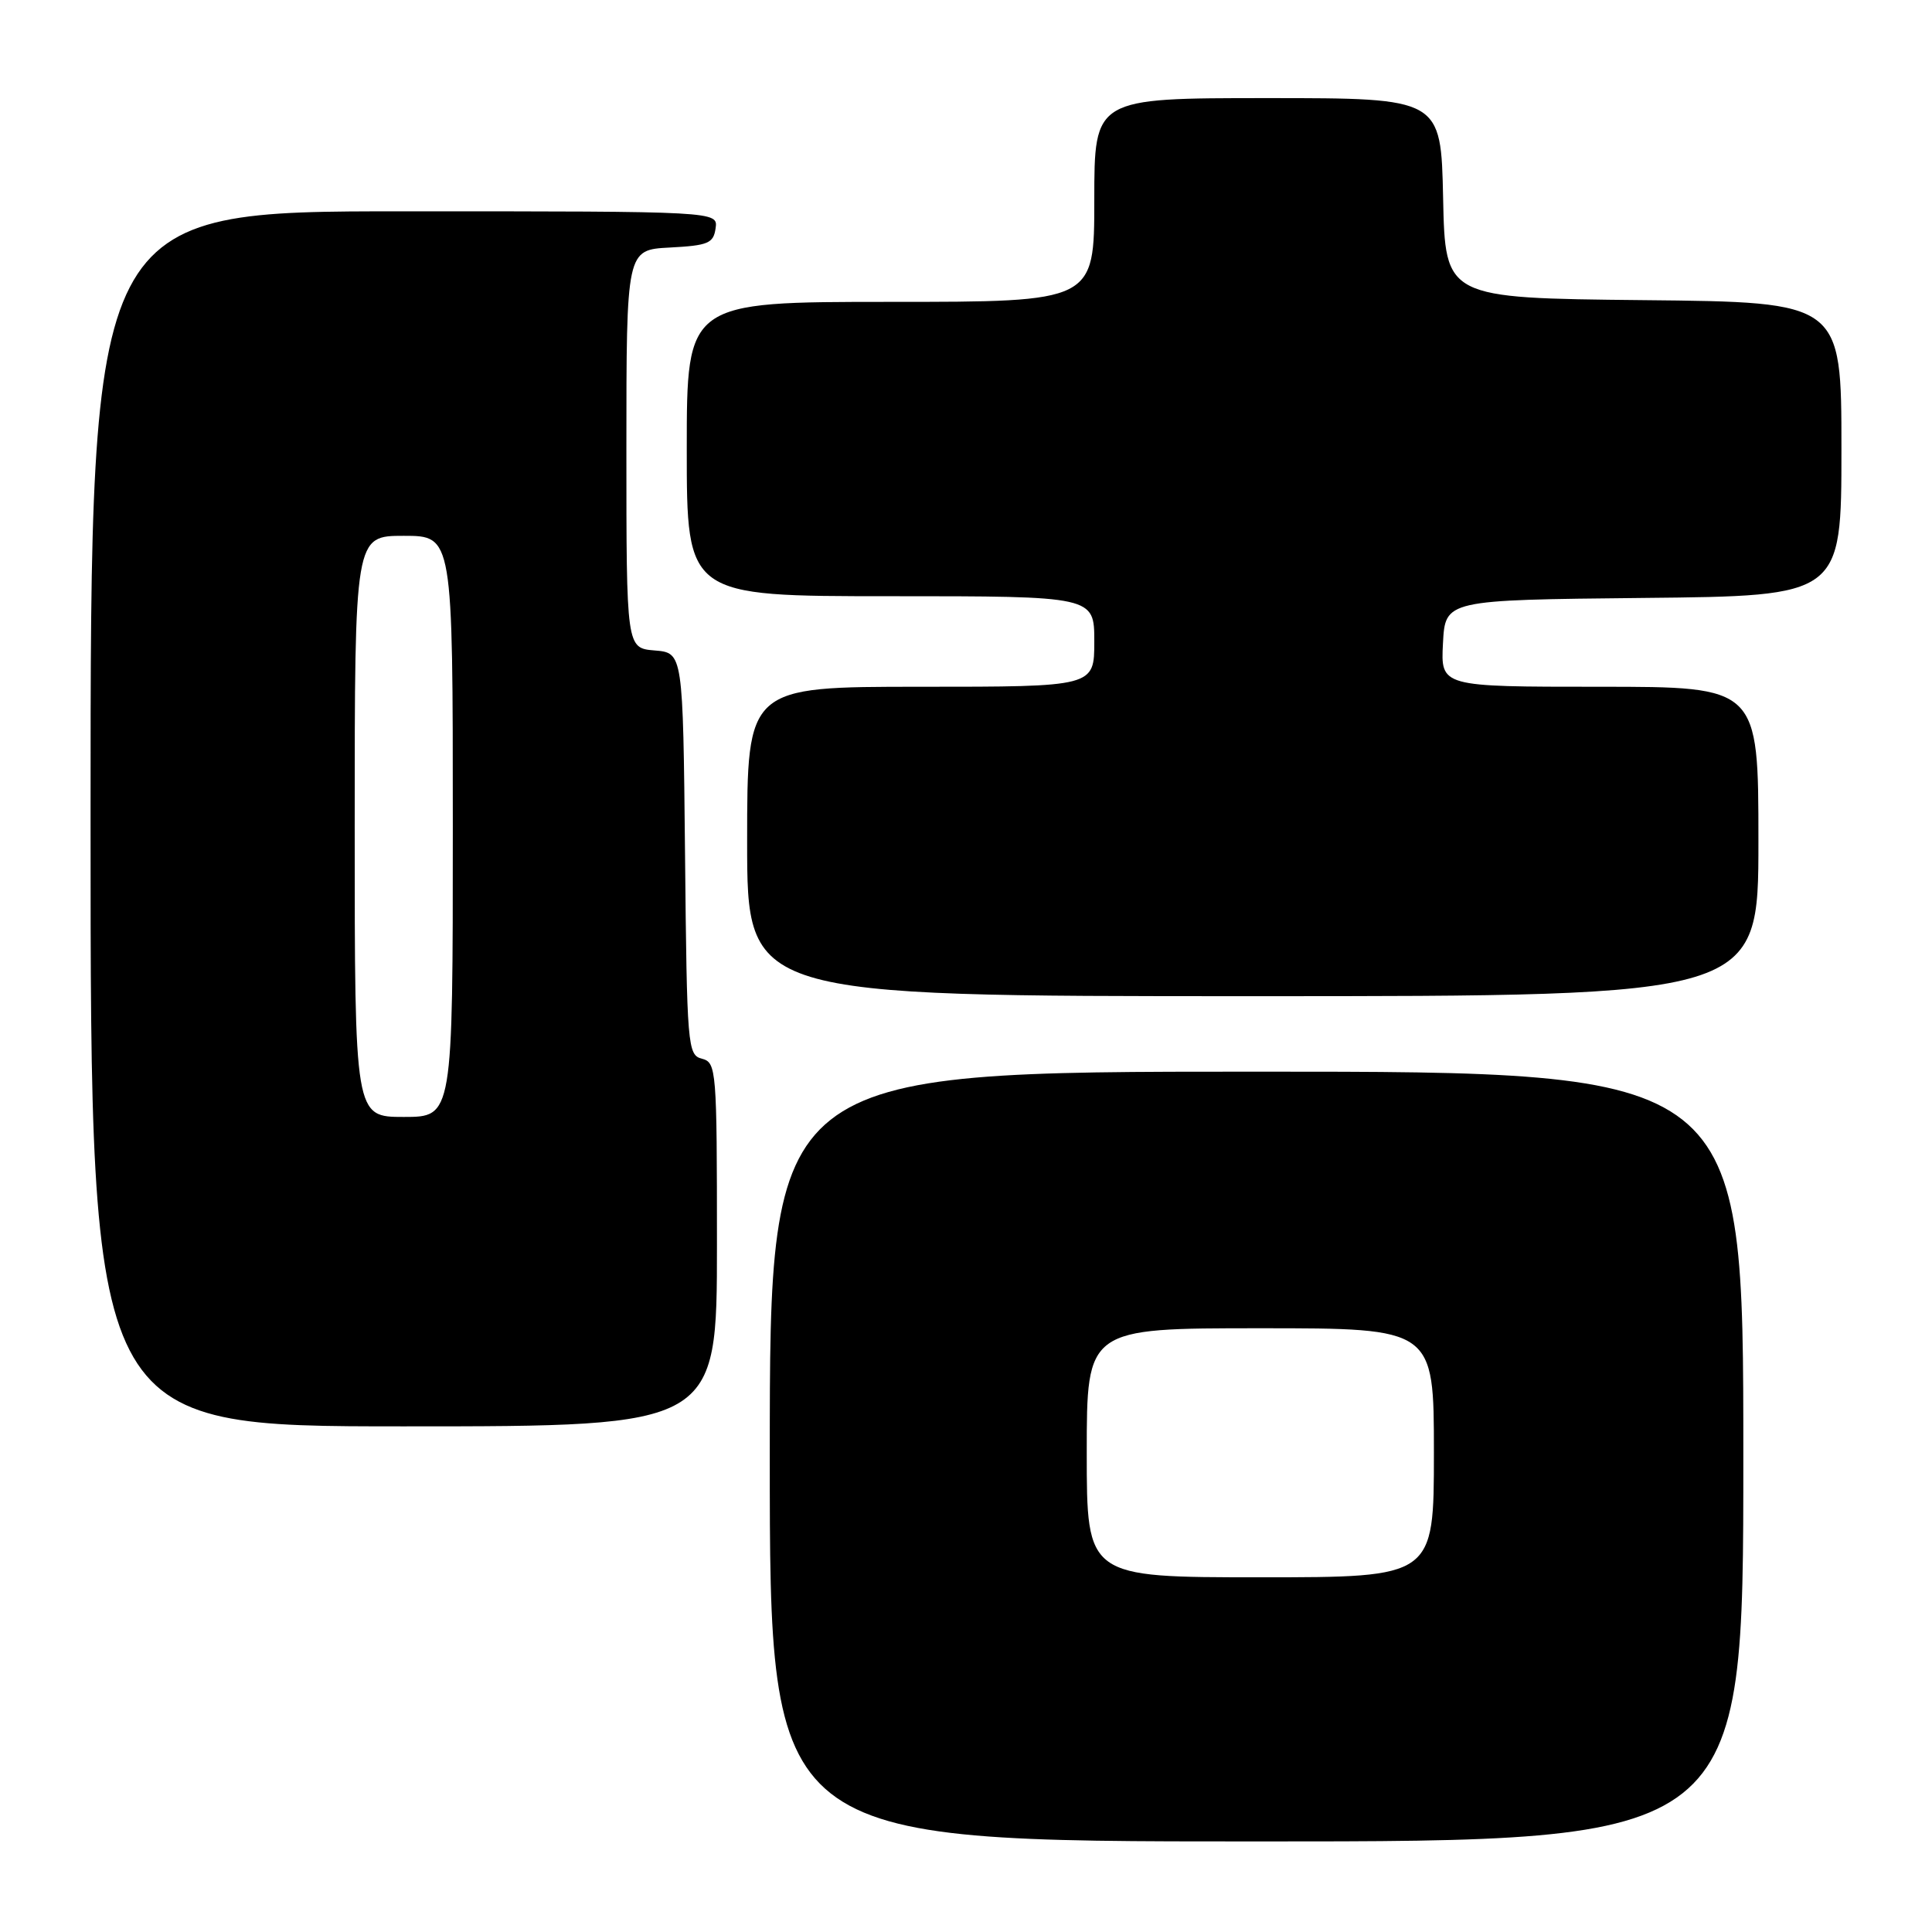 <?xml version="1.0" encoding="UTF-8" standalone="no"?>
<!DOCTYPE svg PUBLIC "-//W3C//DTD SVG 1.1//EN" "http://www.w3.org/Graphics/SVG/1.1/DTD/svg11.dtd" >
<svg xmlns="http://www.w3.org/2000/svg" xmlns:xlink="http://www.w3.org/1999/xlink" version="1.1" viewBox="0 0 256 256">
 <g >
 <path fill="currentColor"
d=" M 231.00 193.00 C 231.00 142.00 231.00 142.00 166.50 142.00 C 102.00 142.00 102.00 142.00 102.00 193.00 C 102.00 244.00 102.00 244.00 166.50 244.00 C 231.00 244.00 231.00 244.00 231.00 193.00 Z  M 95.00 164.91 C 95.00 141.72 94.93 140.79 93.02 140.29 C 91.11 139.80 91.02 138.75 90.77 113.14 C 90.50 86.50 90.50 86.50 86.75 86.19 C 83.00 85.88 83.00 85.88 83.00 59.49 C 83.00 33.10 83.00 33.10 88.75 32.80 C 93.84 32.53 94.54 32.24 94.82 30.25 C 95.14 28.00 95.14 28.00 53.57 28.00 C 12.00 28.00 12.00 28.00 12.00 108.50 C 12.00 189.00 12.00 189.00 53.50 189.00 C 95.00 189.00 95.00 189.00 95.00 164.91 Z  M 233.00 111.50 C 233.00 91.00 233.00 91.00 211.95 91.00 C 190.90 91.00 190.90 91.00 191.20 85.25 C 191.50 79.50 191.50 79.50 217.75 79.23 C 244.00 78.97 244.00 78.97 244.00 59.50 C 244.00 40.03 244.00 40.03 217.75 39.77 C 191.50 39.50 191.50 39.50 191.22 26.25 C 190.94 13.00 190.94 13.00 167.97 13.00 C 145.00 13.00 145.00 13.00 145.00 26.50 C 145.00 40.00 145.00 40.00 118.00 40.00 C 91.00 40.00 91.00 40.00 91.00 59.50 C 91.00 79.00 91.00 79.00 118.00 79.00 C 145.00 79.00 145.00 79.00 145.00 85.00 C 145.00 91.00 145.00 91.00 122.00 91.00 C 99.00 91.00 99.00 91.00 99.00 111.50 C 99.00 132.00 99.00 132.00 166.00 132.00 C 233.00 132.00 233.00 132.00 233.00 111.50 Z  M 144.00 192.50 C 144.00 176.00 144.00 176.00 167.00 176.00 C 190.00 176.00 190.00 176.00 190.00 192.50 C 190.00 209.00 190.00 209.00 167.00 209.00 C 144.00 209.00 144.00 209.00 144.00 192.50 Z  M 47.00 109.50 C 47.00 71.00 47.00 71.00 53.50 71.00 C 60.00 71.00 60.00 71.00 60.00 109.50 C 60.00 148.00 60.00 148.00 53.50 148.00 C 47.00 148.00 47.00 148.00 47.00 109.50 Z "/>
</g>
</svg>